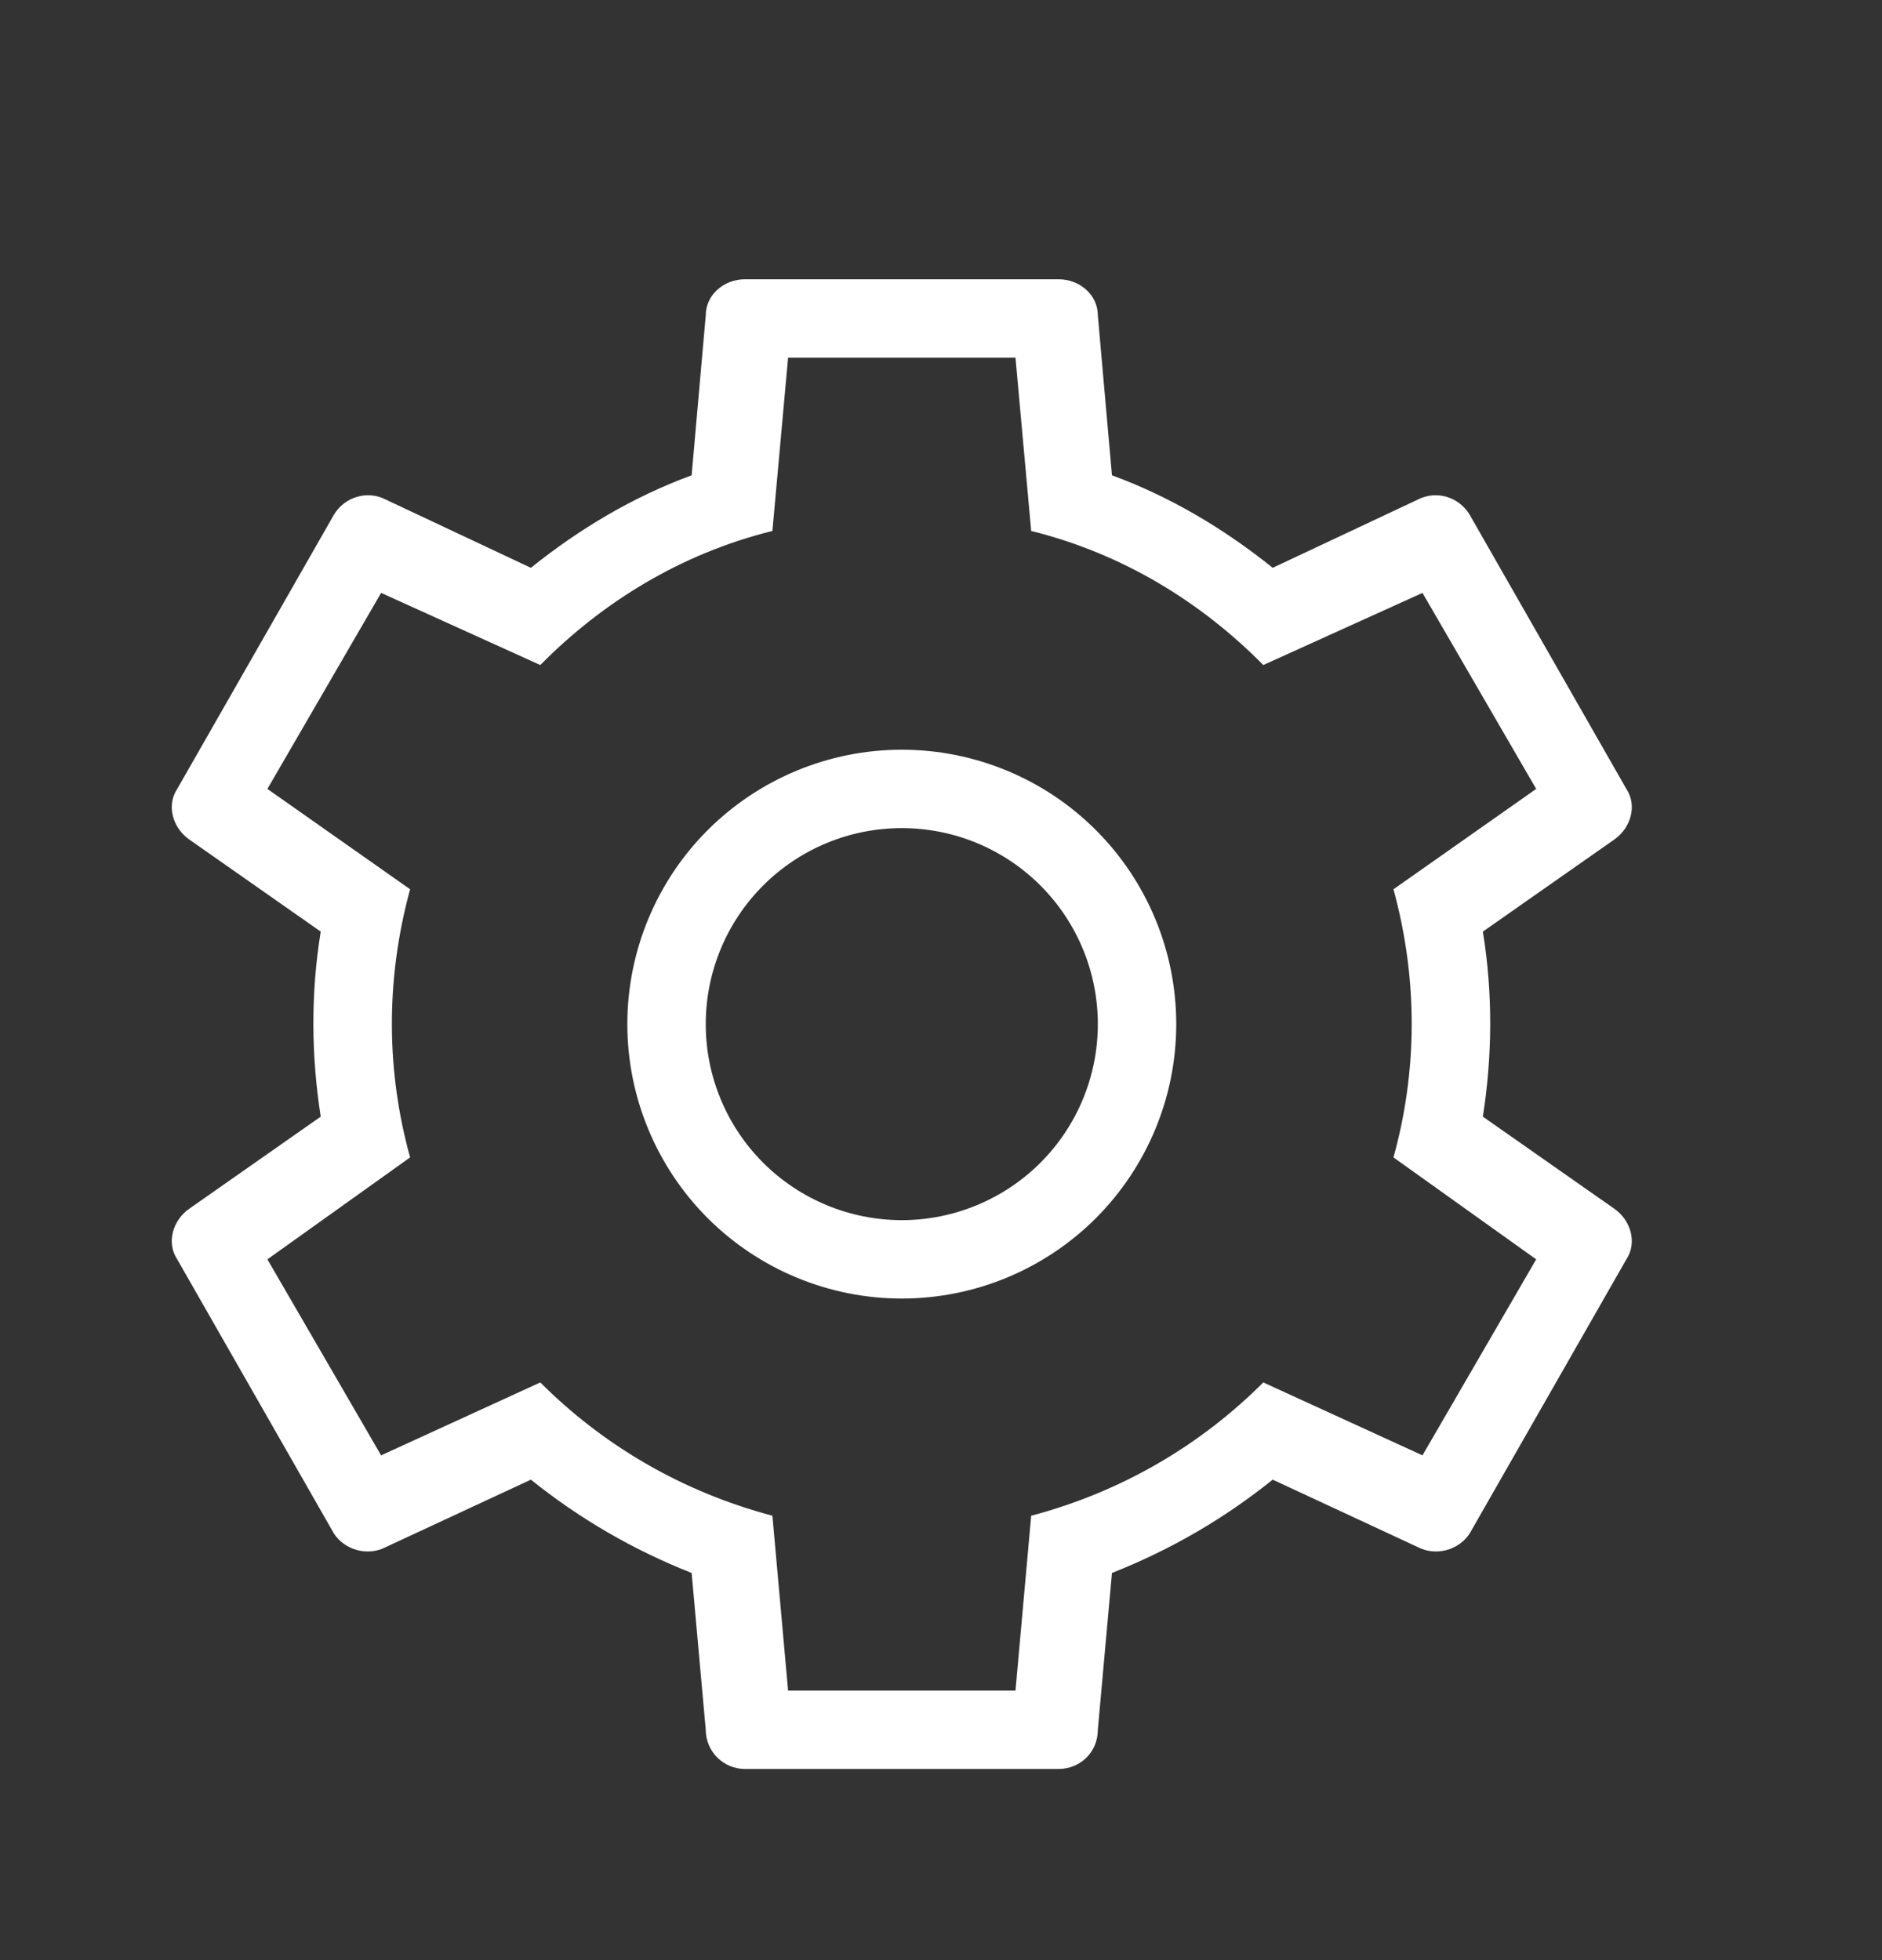 <svg width="24" height="25" viewBox="0 0 24 25" fill="none" xmlns="http://www.w3.org/2000/svg">
<rect x="0" y="0" width="24" height="25" fill="#333333" stroke="none"/>
<path d="M19.59 16.062L17.77 14.762C18.07 13.682 18.09 12.512 17.77 11.342L19.59 10.062L18.14 7.562L16.11 8.482C15.32 7.682 14.32 7.062 13.15 6.772L12.95 4.562H10.05L9.85 6.772C8.68 7.062 7.68 7.682 6.89 8.482L4.86 7.562L3.41 10.062L5.23 11.342C4.91 12.512 4.93 13.682 5.23 14.762L3.41 16.062L4.86 18.562L6.89 17.632C7.68 18.422 8.68 19.022 9.85 19.332L10.05 21.562H12.95L13.15 19.332C14.32 19.022 15.32 18.422 16.11 17.632L18.14 18.562L19.59 16.062ZM13.5 3.562C13.77 3.562 14 3.762 14 4.022L14.18 6.062C14.94 6.342 15.62 6.752 16.23 7.242L18.08 6.372C18.31 6.252 18.6 6.332 18.74 6.562L20.74 10.062C20.88 10.272 20.8 10.562 20.58 10.712L18.91 11.882C19.04 12.682 19.03 13.472 18.91 14.242L20.58 15.412C20.8 15.562 20.88 15.852 20.74 16.062L18.74 19.562C18.6 19.772 18.31 19.852 18.08 19.732L16.23 18.872C15.62 19.362 14.94 19.762 14.18 20.062L14 22.062C14 22.352 13.77 22.562 13.5 22.562H9.5C9.367 22.562 9.24 22.509 9.146 22.415C9.053 22.322 9 22.194 9 22.062L8.82 20.062C8.06 19.762 7.38 19.362 6.77 18.872L4.92 19.732C4.69 19.852 4.4 19.772 4.26 19.562L2.26 16.062C2.12 15.852 2.2 15.562 2.42 15.412L4.09 14.242C3.97 13.472 3.96 12.682 4.09 11.882L2.42 10.712C2.2 10.562 2.12 10.272 2.26 10.062L4.26 6.562C4.4 6.332 4.69 6.252 4.92 6.372L6.77 7.242C7.38 6.752 8.06 6.342 8.82 6.062L9 4.022C9 3.762 9.23 3.562 9.5 3.562H13.5ZM11.5 9.562C12.428 9.562 13.319 9.931 13.975 10.587C14.631 11.243 15 12.134 15 13.062C15 13.99 14.631 14.88 13.975 15.537C13.319 16.193 12.428 16.562 11.5 16.562C10.572 16.562 9.682 16.193 9.025 15.537C8.369 14.88 8 13.99 8 13.062C8 12.134 8.369 11.243 9.025 10.587C9.682 9.931 10.572 9.562 11.5 9.562ZM11.5 10.562C10.837 10.562 10.201 10.825 9.732 11.294C9.263 11.763 9 12.399 9 13.062C9 13.725 9.263 14.361 9.732 14.83C10.201 15.298 10.837 15.562 11.5 15.562C12.163 15.562 12.799 15.298 13.268 14.83C13.737 14.361 14 13.725 14 13.062C14 12.399 13.737 11.763 13.268 11.294C12.799 10.825 12.163 10.562 11.5 10.562Z" fill="white"/>
</svg>
